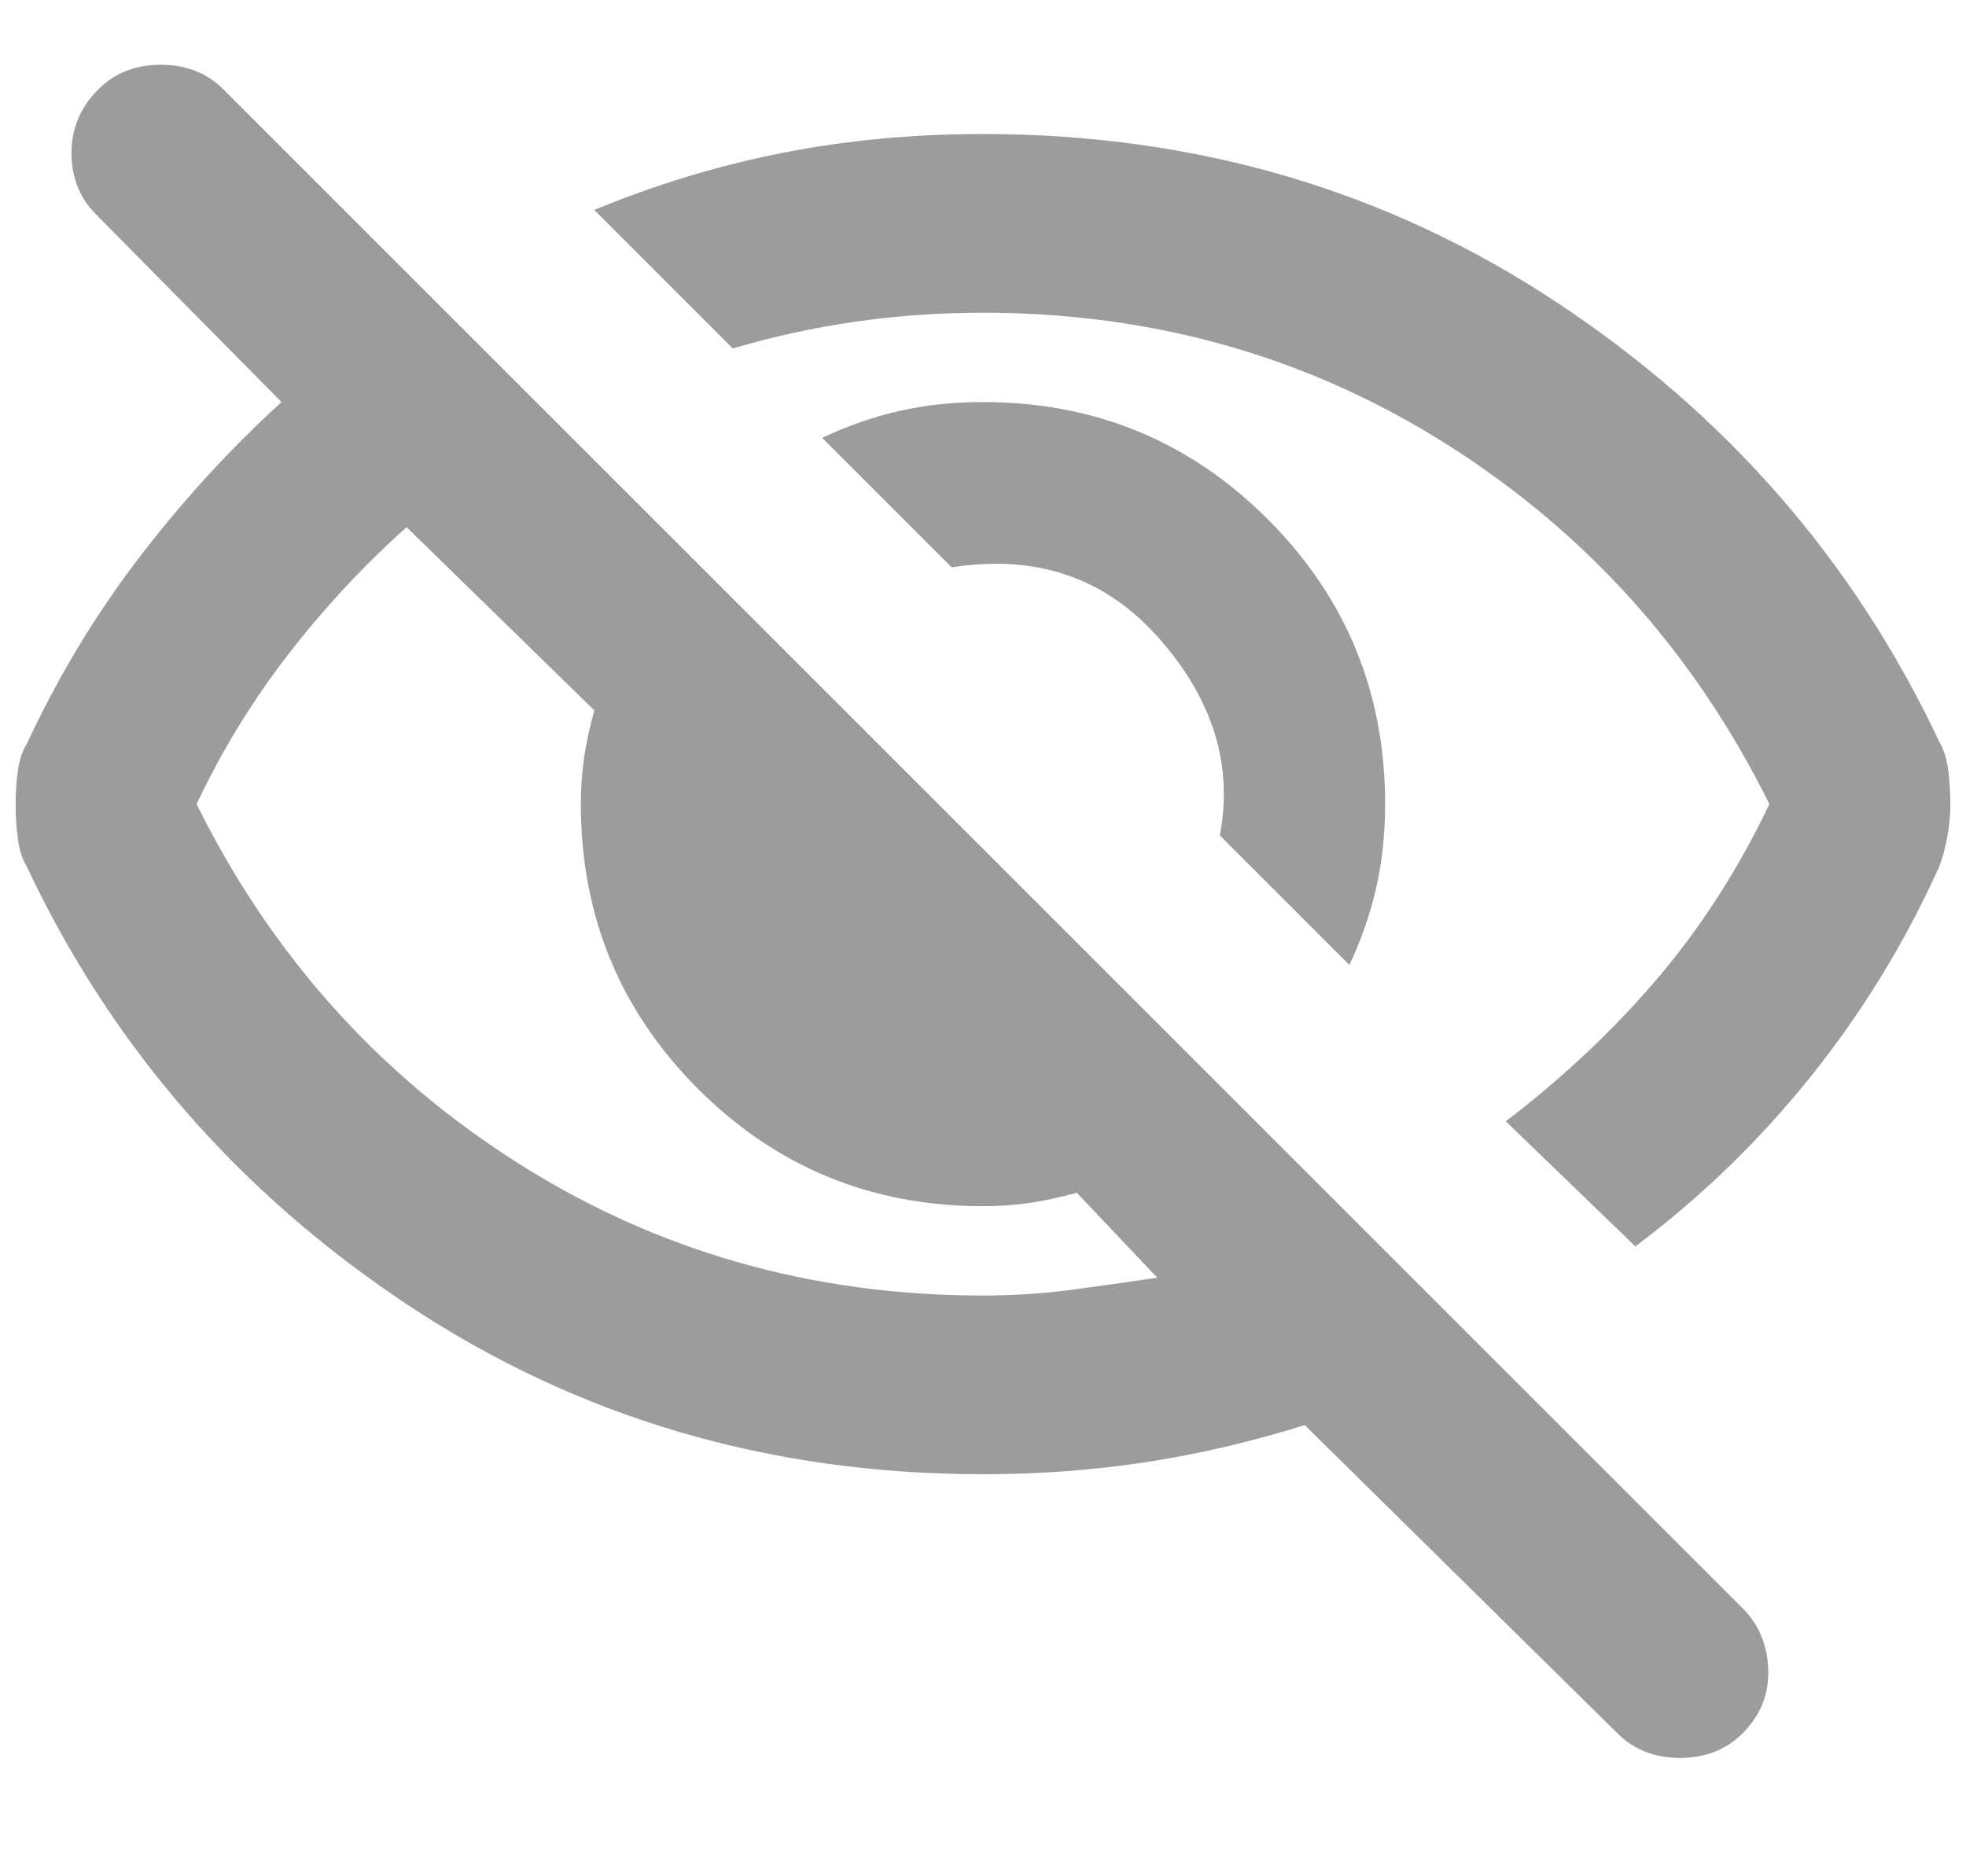<svg width="22" height="21" viewBox="0 0 22 20" fill="none" xmlns="http://www.w3.org/2000/svg">
<path d="M15.1 10.3L13.65 8.85C13.8 8.067 13.575 7.333 12.975 6.65C12.375 5.967 11.6 5.7 10.65 5.85L9.2 4.4C9.483 4.267 9.771 4.167 10.062 4.1C10.354 4.033 10.666 4 11 4C12.25 4 13.312 4.437 14.187 5.312C15.062 6.187 15.5 7.25 15.5 8.5C15.5 8.833 15.466 9.146 15.4 9.437C15.333 9.729 15.233 10.017 15.1 10.3ZM18.3 13.45L16.85 12.05C17.483 11.567 18.046 11.037 18.537 10.463C19.029 9.887 19.45 9.233 19.8 8.5C18.966 6.817 17.771 5.479 16.212 4.487C14.654 3.496 12.916 3 11 3C10.517 3 10.041 3.033 9.575 3.1C9.108 3.167 8.65 3.267 8.2 3.4L6.65 1.85C7.333 1.567 8.033 1.354 8.75 1.212C9.466 1.071 10.216 1 11 1C13.383 1 15.525 1.629 17.425 2.887C19.325 4.146 20.75 5.783 21.7 7.8C21.75 7.883 21.783 7.987 21.8 8.112C21.817 8.237 21.825 8.367 21.825 8.5C21.825 8.633 21.812 8.762 21.787 8.887C21.762 9.012 21.733 9.117 21.7 9.2C21.317 10.05 20.837 10.833 20.262 11.55C19.687 12.267 19.033 12.9 18.3 13.45ZM18.1 18.9L14.6 15.45C14.017 15.633 13.429 15.771 12.837 15.863C12.246 15.954 11.633 16 11 16C8.616 16 6.475 15.371 4.575 14.113C2.675 12.854 1.25 11.217 0.3 9.2C0.25 9.117 0.216 9.012 0.2 8.887C0.183 8.762 0.175 8.633 0.175 8.5C0.175 8.367 0.183 8.242 0.2 8.125C0.216 8.008 0.25 7.908 0.3 7.825C0.65 7.075 1.066 6.383 1.55 5.75C2.033 5.117 2.566 4.533 3.15 4L1.075 1.9C0.891 1.717 0.8 1.487 0.8 1.212C0.8 0.937 0.9 0.7 1.1 0.5C1.283 0.317 1.516 0.225 1.8 0.225C2.083 0.225 2.316 0.317 2.5 0.5L19.5 17.5C19.683 17.683 19.779 17.913 19.787 18.188C19.796 18.462 19.7 18.7 19.5 18.9C19.317 19.083 19.083 19.175 18.8 19.175C18.517 19.175 18.283 19.083 18.1 18.9ZM4.55 5.4C4.066 5.833 3.625 6.308 3.225 6.825C2.825 7.342 2.483 7.9 2.2 8.5C3.033 10.183 4.229 11.521 5.787 12.512C7.346 13.504 9.083 14 11 14C11.333 14 11.658 13.979 11.975 13.938C12.291 13.896 12.617 13.85 12.95 13.8L12.05 12.85C11.867 12.9 11.691 12.938 11.525 12.963C11.358 12.988 11.183 13 11 13C9.75 13 8.687 12.562 7.812 11.688C6.937 10.812 6.5 9.75 6.5 8.5C6.5 8.317 6.512 8.142 6.537 7.975C6.562 7.808 6.6 7.633 6.65 7.45L4.55 5.4Z" fill="#9C9C9C"/>
</svg>
